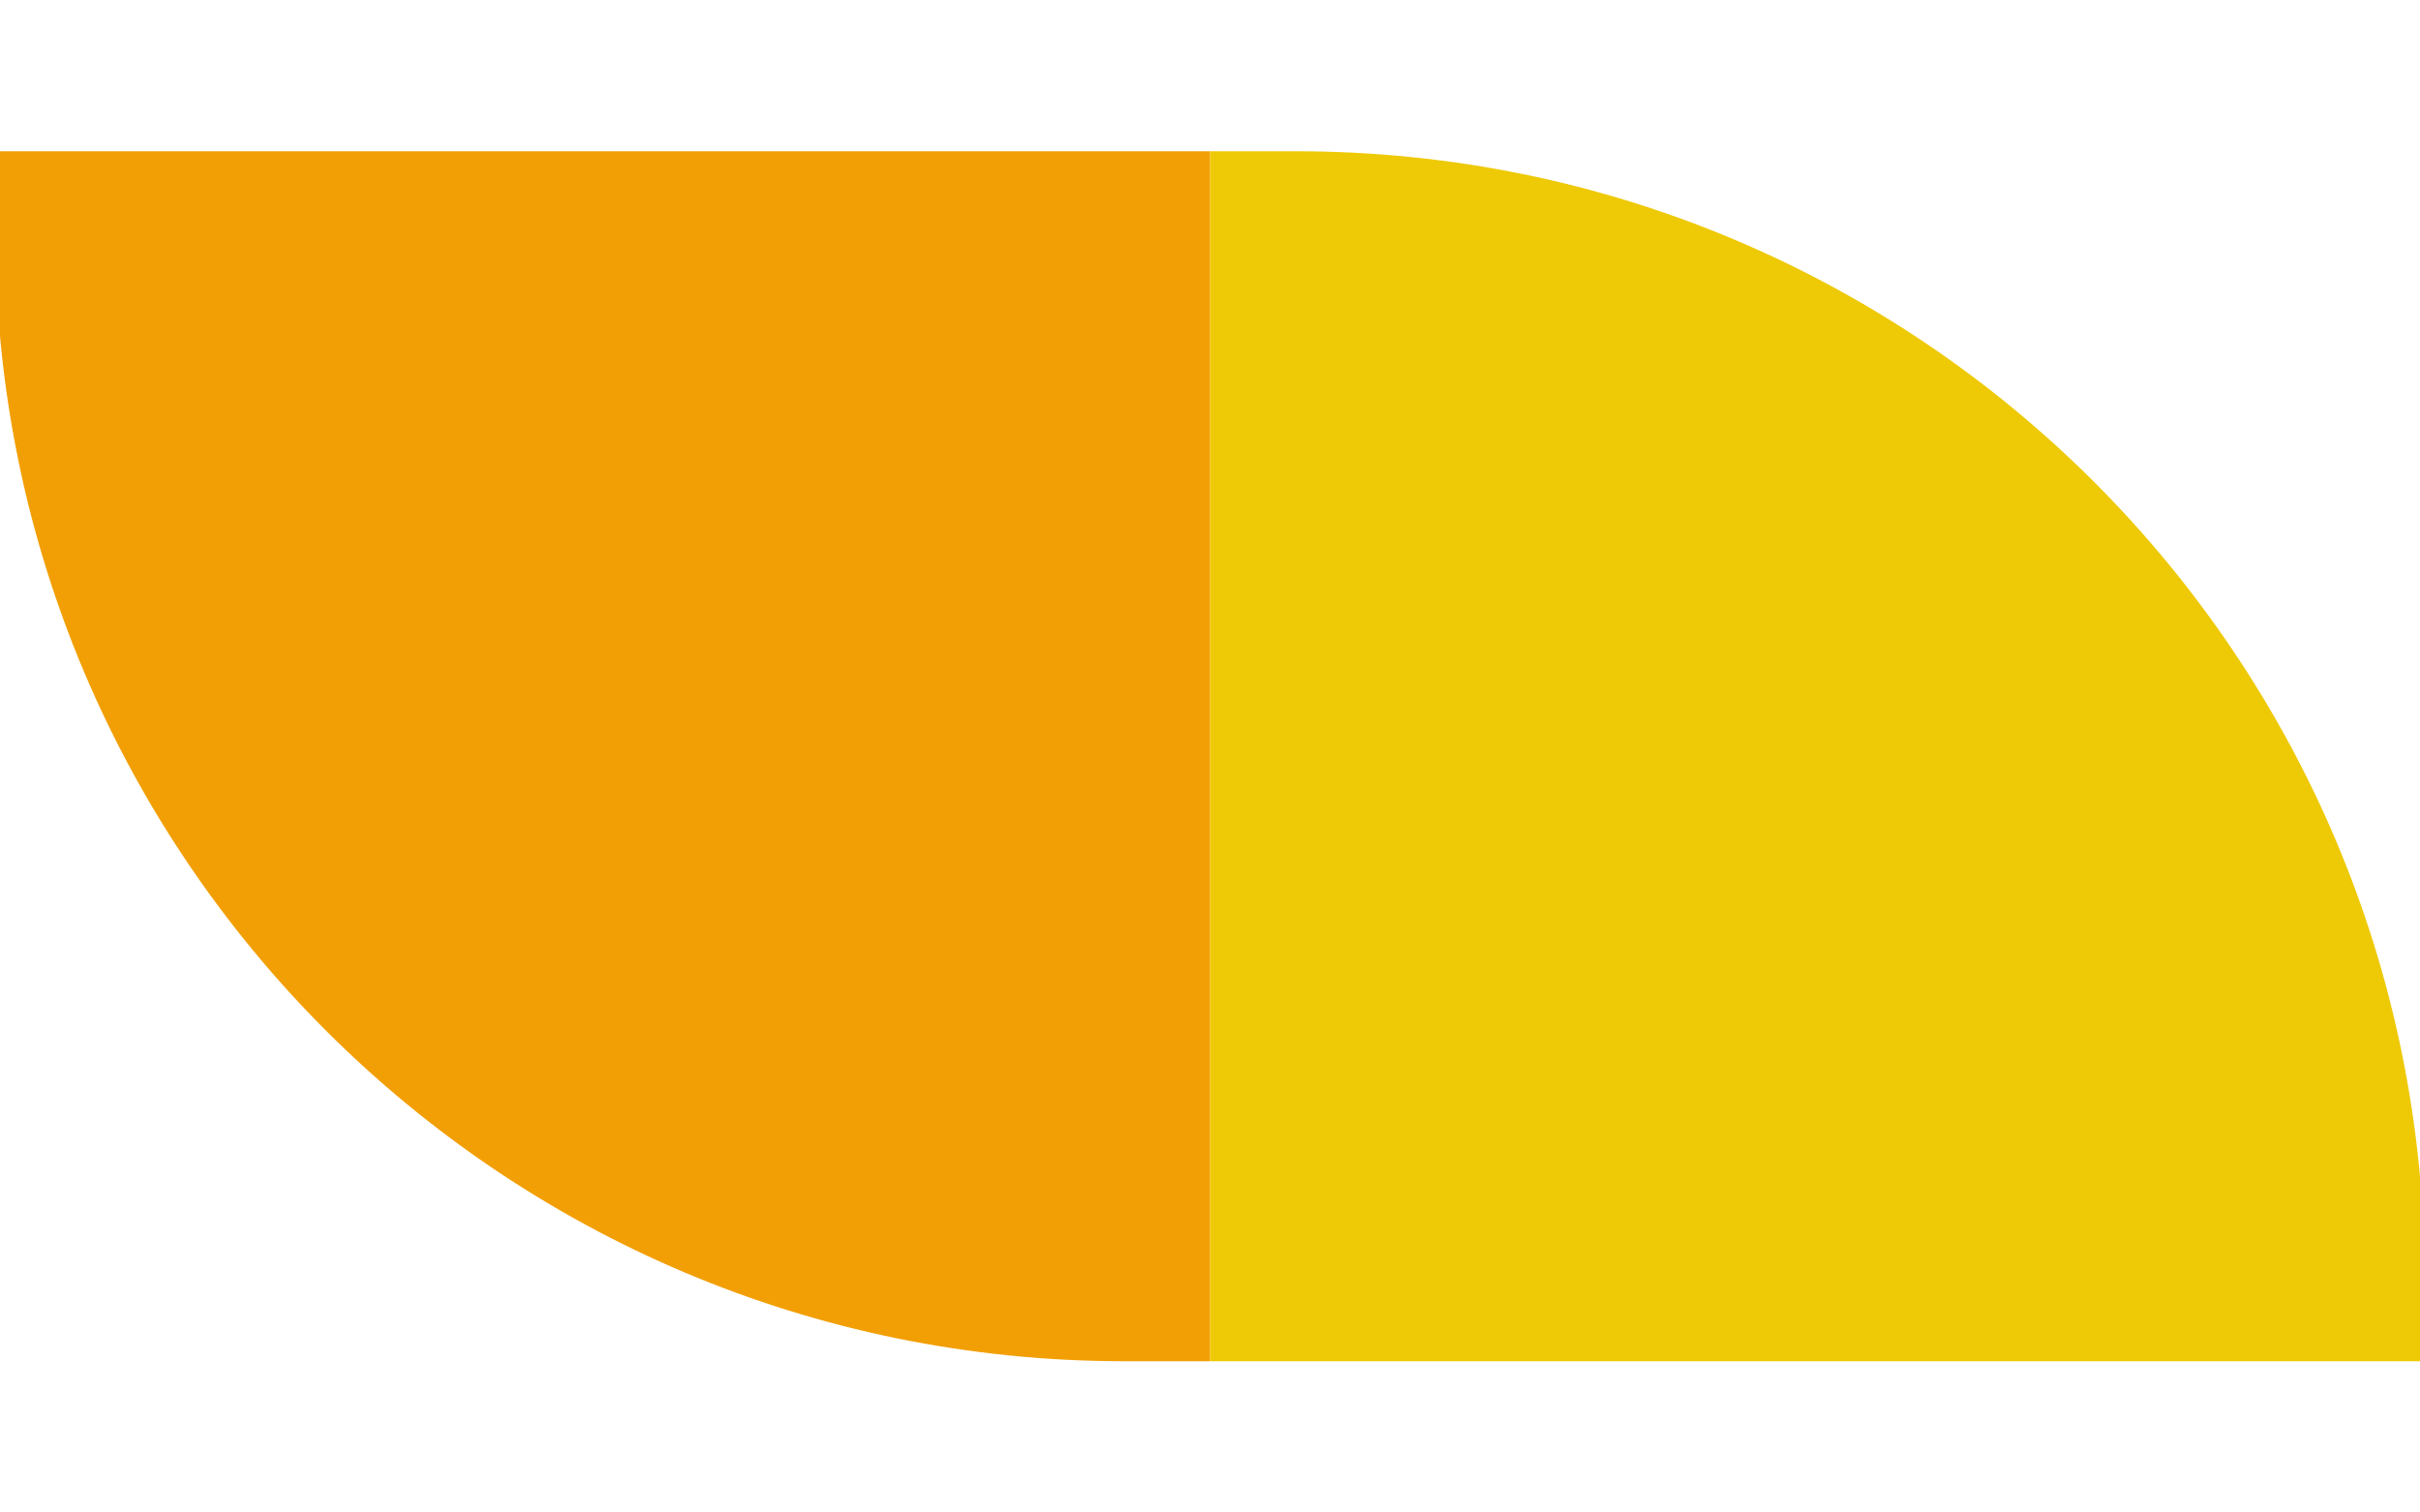 <?xml version="1.0" encoding="utf-8"?>
<!-- Generator: Adobe Illustrator 25.0.1, SVG Export Plug-In . SVG Version: 6.00 Build 0)  -->
<svg version="1.1" id="Layer_10" xmlns="http://www.w3.org/2000/svg" xmlns:xlink="http://www.w3.org/1999/xlink" x="0px" y="0px"
	 viewBox="0 0 200 125" style="enable-background:new 0 0 200 125;" xml:space="preserve">
<style type="text/css">
	.st0{fill:#0468BF;}
	.st1{fill:#EDD107;}
	.st2{fill:#F29F05;}
	.st3{fill:#F0E5D0;}
	.st4{fill:#02D2DE;}
	.st5{fill:#FFFFFF;}
	.st6{fill:#000079;}
	.st7{fill:#EEC906;}
	.st8{fill:#39D4FA;}
</style>
<g>
	<path class="st7" d="M107.09,12.5h-7.08v100h100.38v-6.7C200.39,54.27,158.62,12.5,107.09,12.5z"/>
	<path class="st2" d="M92.91,112.5h7.08v-100H-0.39l0,6.7C-0.39,70.73,41.38,112.5,92.91,112.5z"/>
</g>
</svg>
